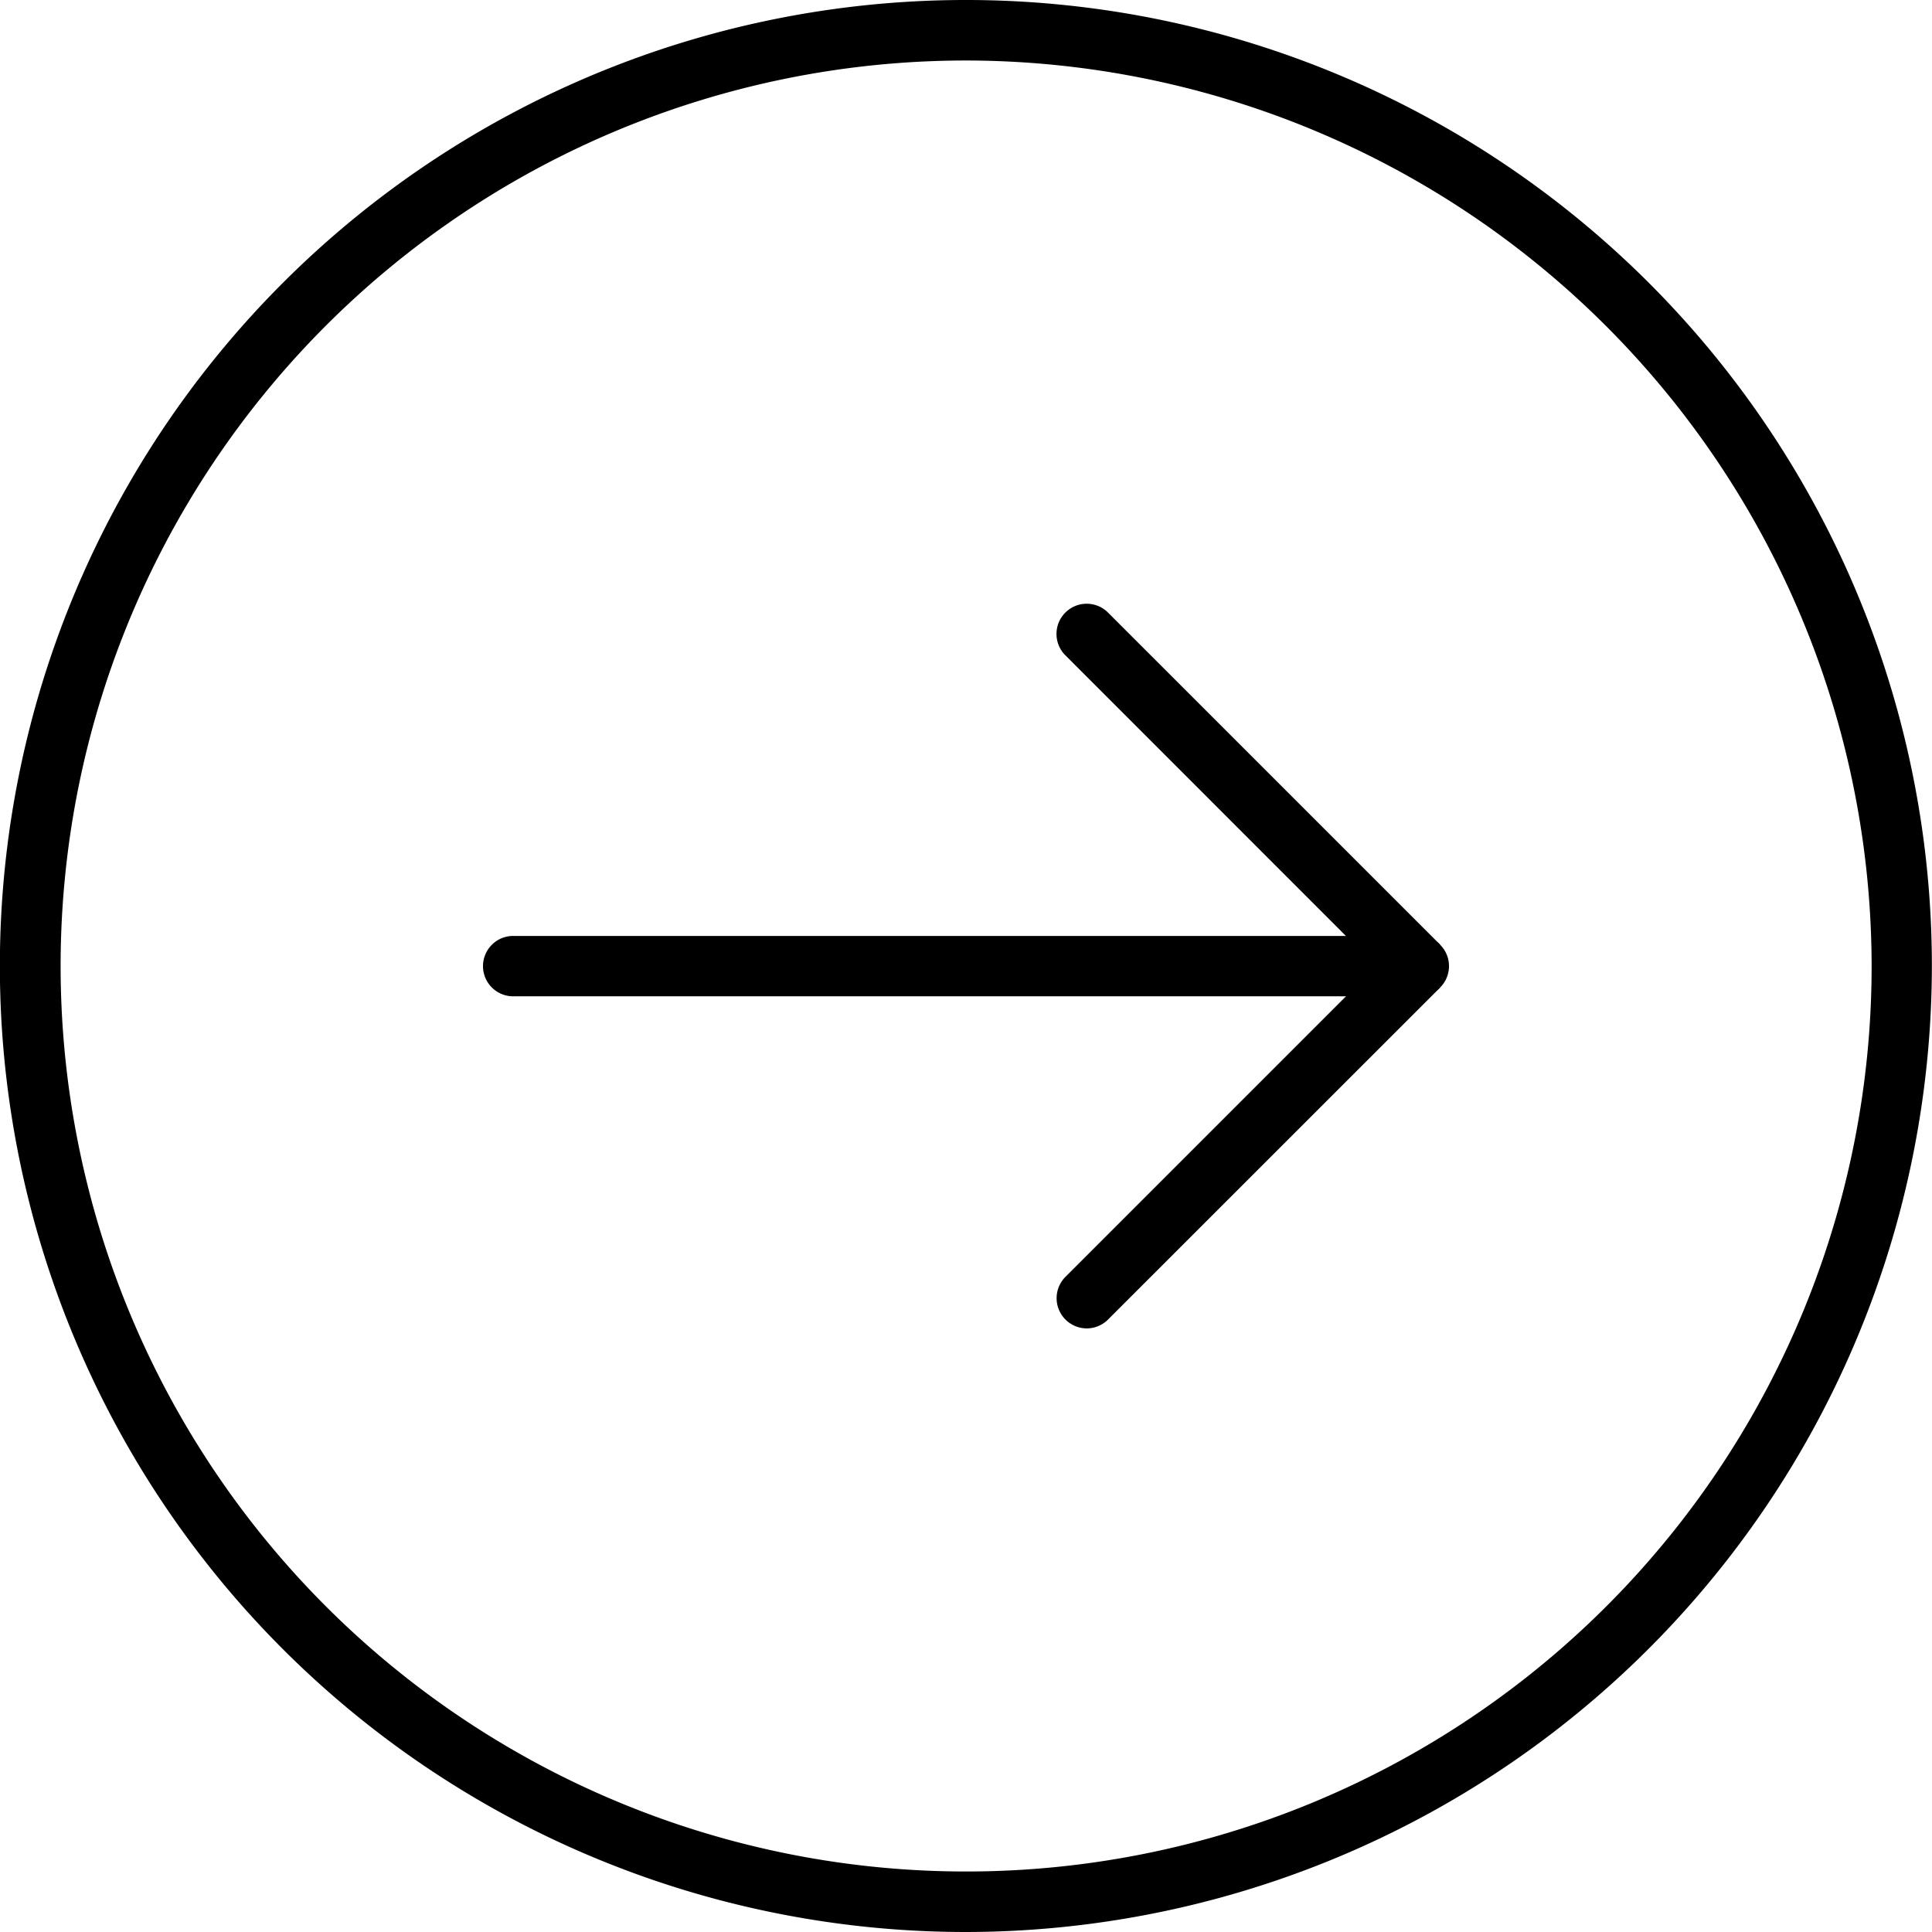 <svg xmlns="http://www.w3.org/2000/svg" xmlns:xlink="http://www.w3.org/1999/xlink" viewBox="0 0 15.36 15.36"><defs><clipPath id="clip-path"><rect width="15.36" height="15.36" style="fill:none"/></clipPath></defs><title>aaronpansringar-05</title><g id="Page_5" data-name="Page 5"><g id="Page_5-2" data-name="Page 5"><g style="clip-path:url(#clip-path)"><path d="M7.68,15.36a7.68,7.68,0,1,1,7.679-7.68A7.688,7.688,0,0,1,7.68,15.36Zm0-14.879a7.199,7.199,0,1,0,7.2,7.199A7.208,7.208,0,0,0,7.68.481Z"/><path d="M11.28,7.921H4.08a.24.24,0,0,1,0-.48H11.28a.24.24,0,0,1,0,.48Z"/><path d="M11.11,7.851,8.47,5.21a.24.24,0,0,1,.339-.34L11.45,7.511Z"/><path d="M8.64,10.561a.238.238,0,0,1-.169-.07.24.24,0,0,1,0-.34L11.111,7.511l.339.34L8.809,10.491A.238.238,0,0,1,8.64,10.561Z"/></g></g></g></svg>